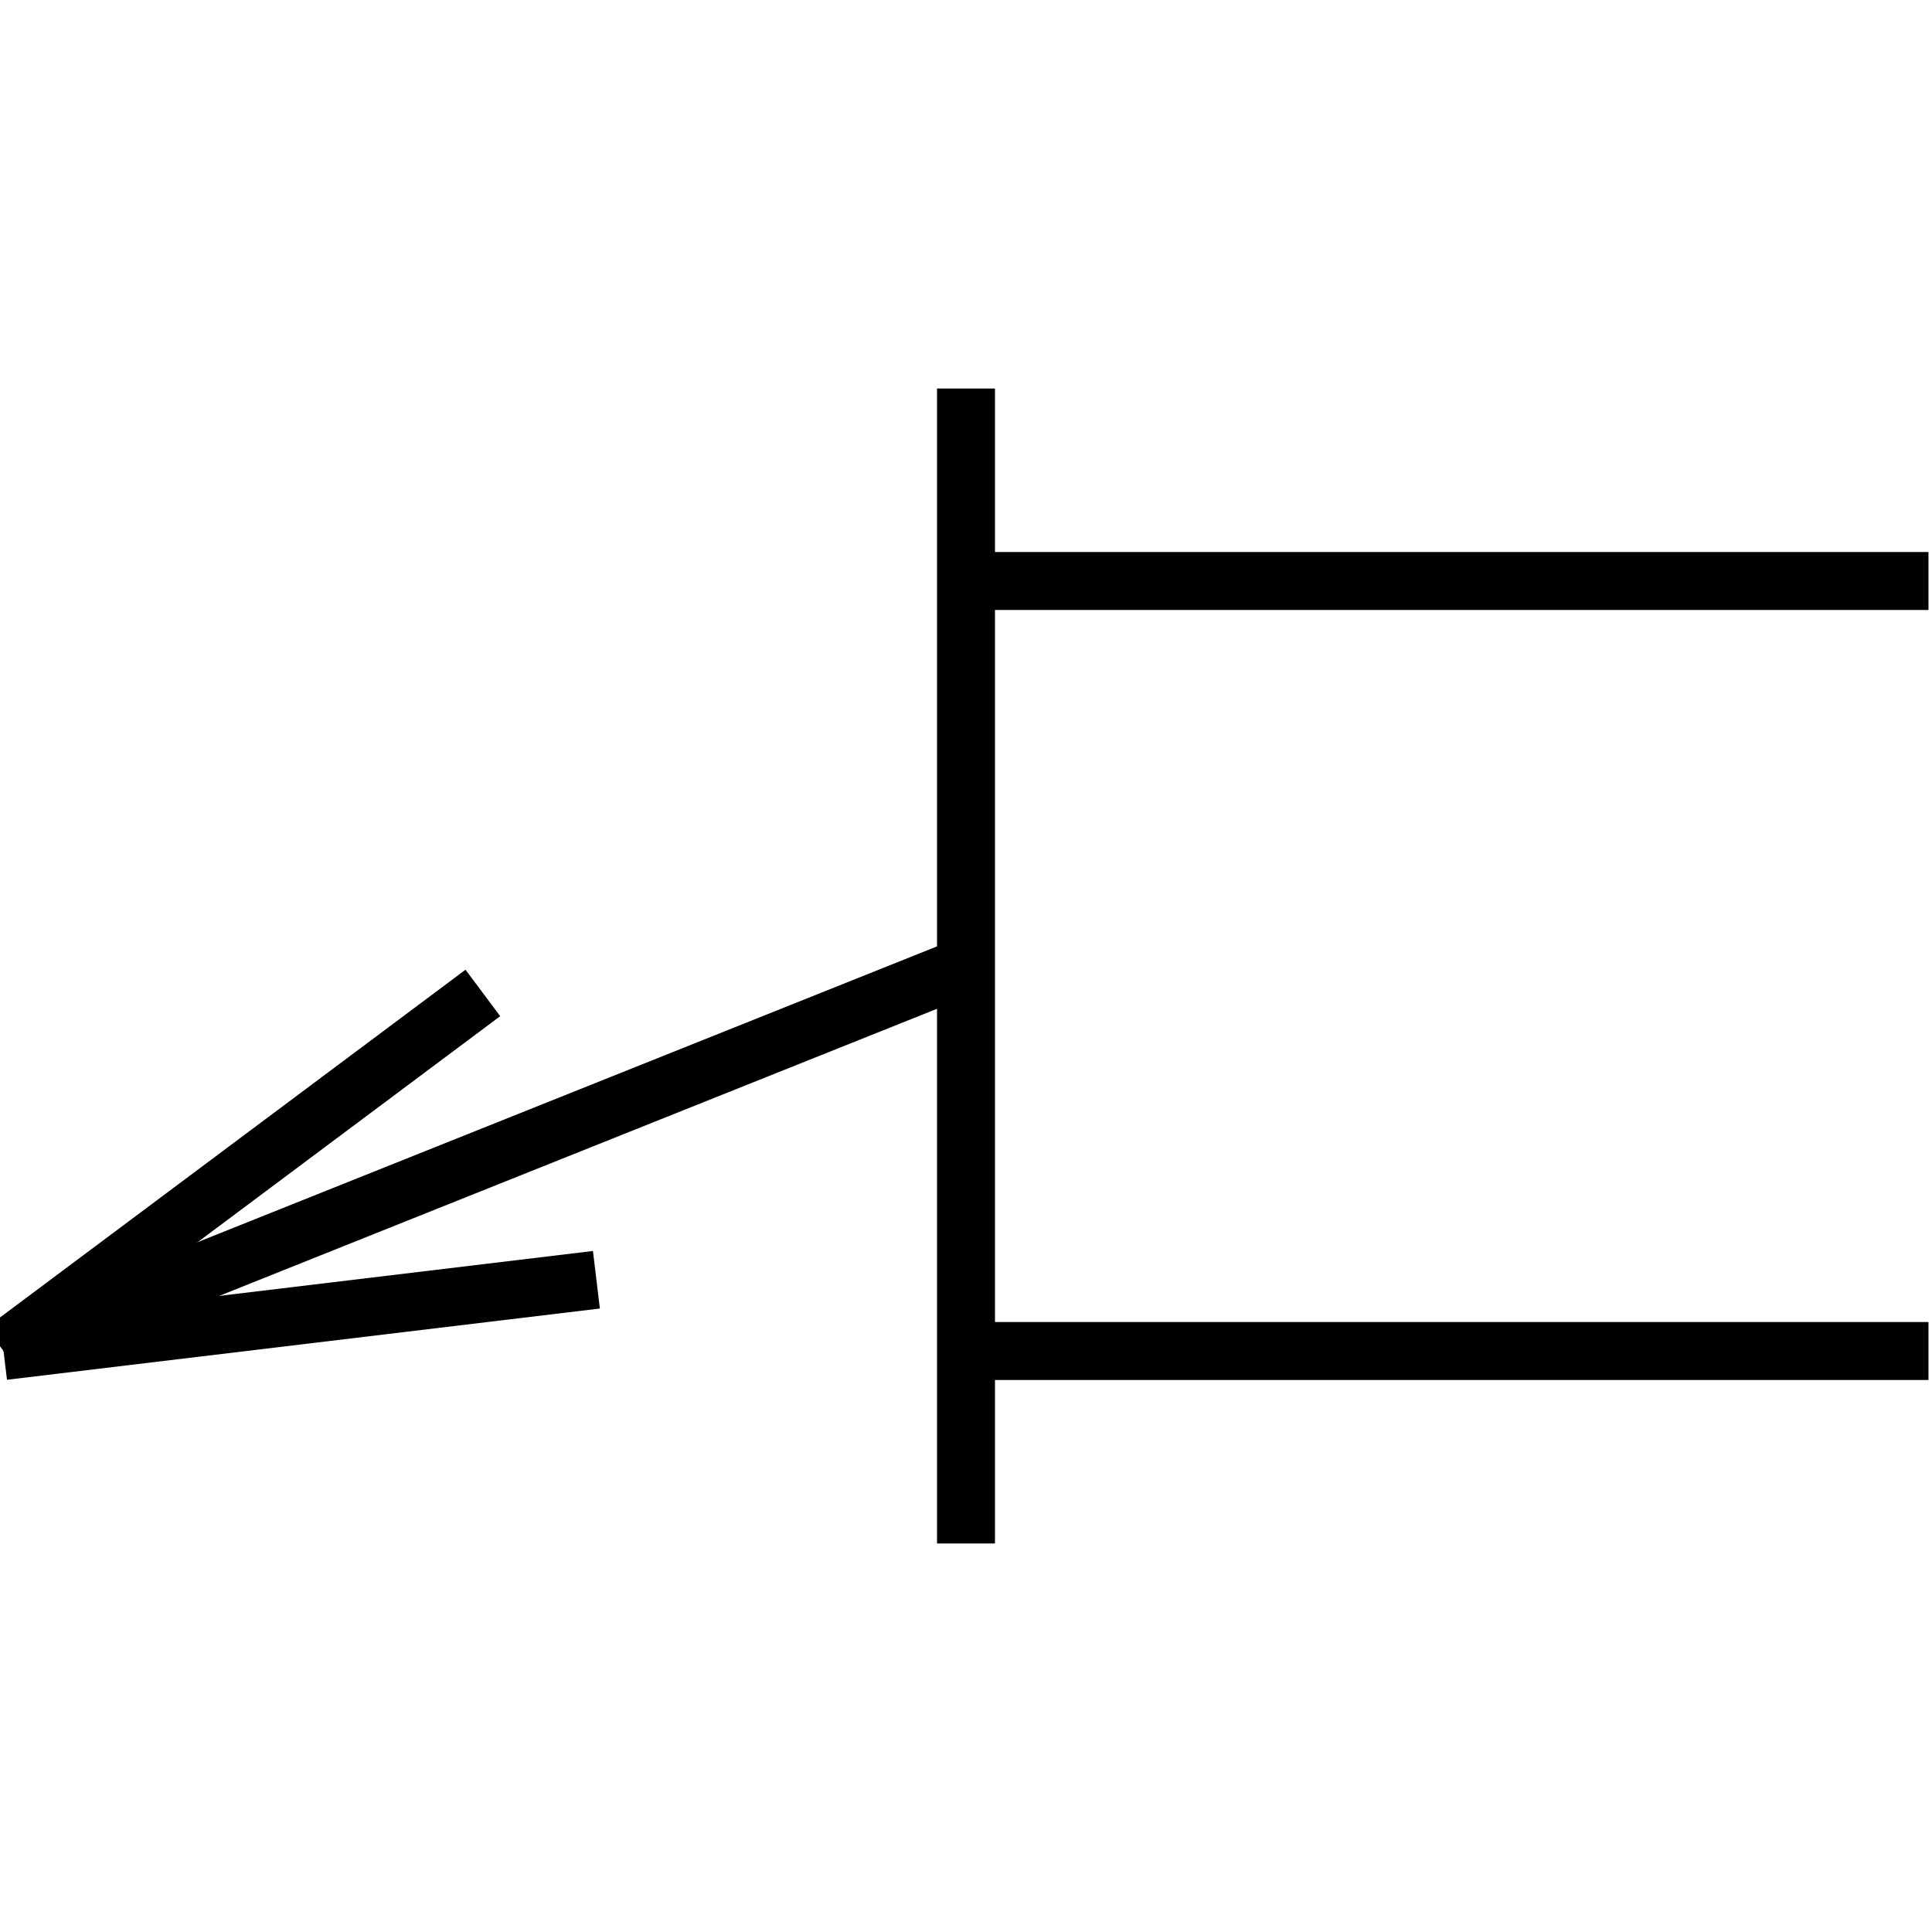 <?xml version="1.0" standalone="no"?><svg xmlns="http://www.w3.org/2000/svg" width="400.000" height="400.000" viewBox="0.0 0.0 400.000 400.000" version="1.1">
  <title>Produce by Acme CAD Converter</title>
  <desc>Produce by Acme CAD Converter</desc>
<g id="0" display="visible">
<g><path d="M200 80.44L200 319.56"
fill="none" stroke="black" stroke-width="12"/>
</g>
<g><path d="M399.27 120.29L200 120.29"
fill="none" stroke="black" stroke-width="12"/>
</g>
<g><path d="M399.27 279.71L200 279.71"
fill="none" stroke="black" stroke-width="12"/>
</g>
<g><path d="M200 200L0.73 279.71"
fill="none" stroke="black" stroke-width="12"/>
</g>
<g><path d="M99.97 205.58L0.73 279.71"
fill="none" stroke="black" stroke-width="12"/>
</g>
<g><path d="M0.73 279.71L123.48 264.96"
fill="none" stroke="black" stroke-width="12"/>
</g>
<g><path d="M0.73 279.71L0.73 279.71"
fill="none" stroke="black" stroke-width=".5"/>
</g>
<g><path d="M399.27 279.71L399.27 279.71"
fill="none" stroke="black" stroke-width=".5"/>
</g>
<g><path d="M399.27 120.29L399.27 120.29"
fill="none" stroke="black" stroke-width=".5"/>
</g>
</g>
</svg>
